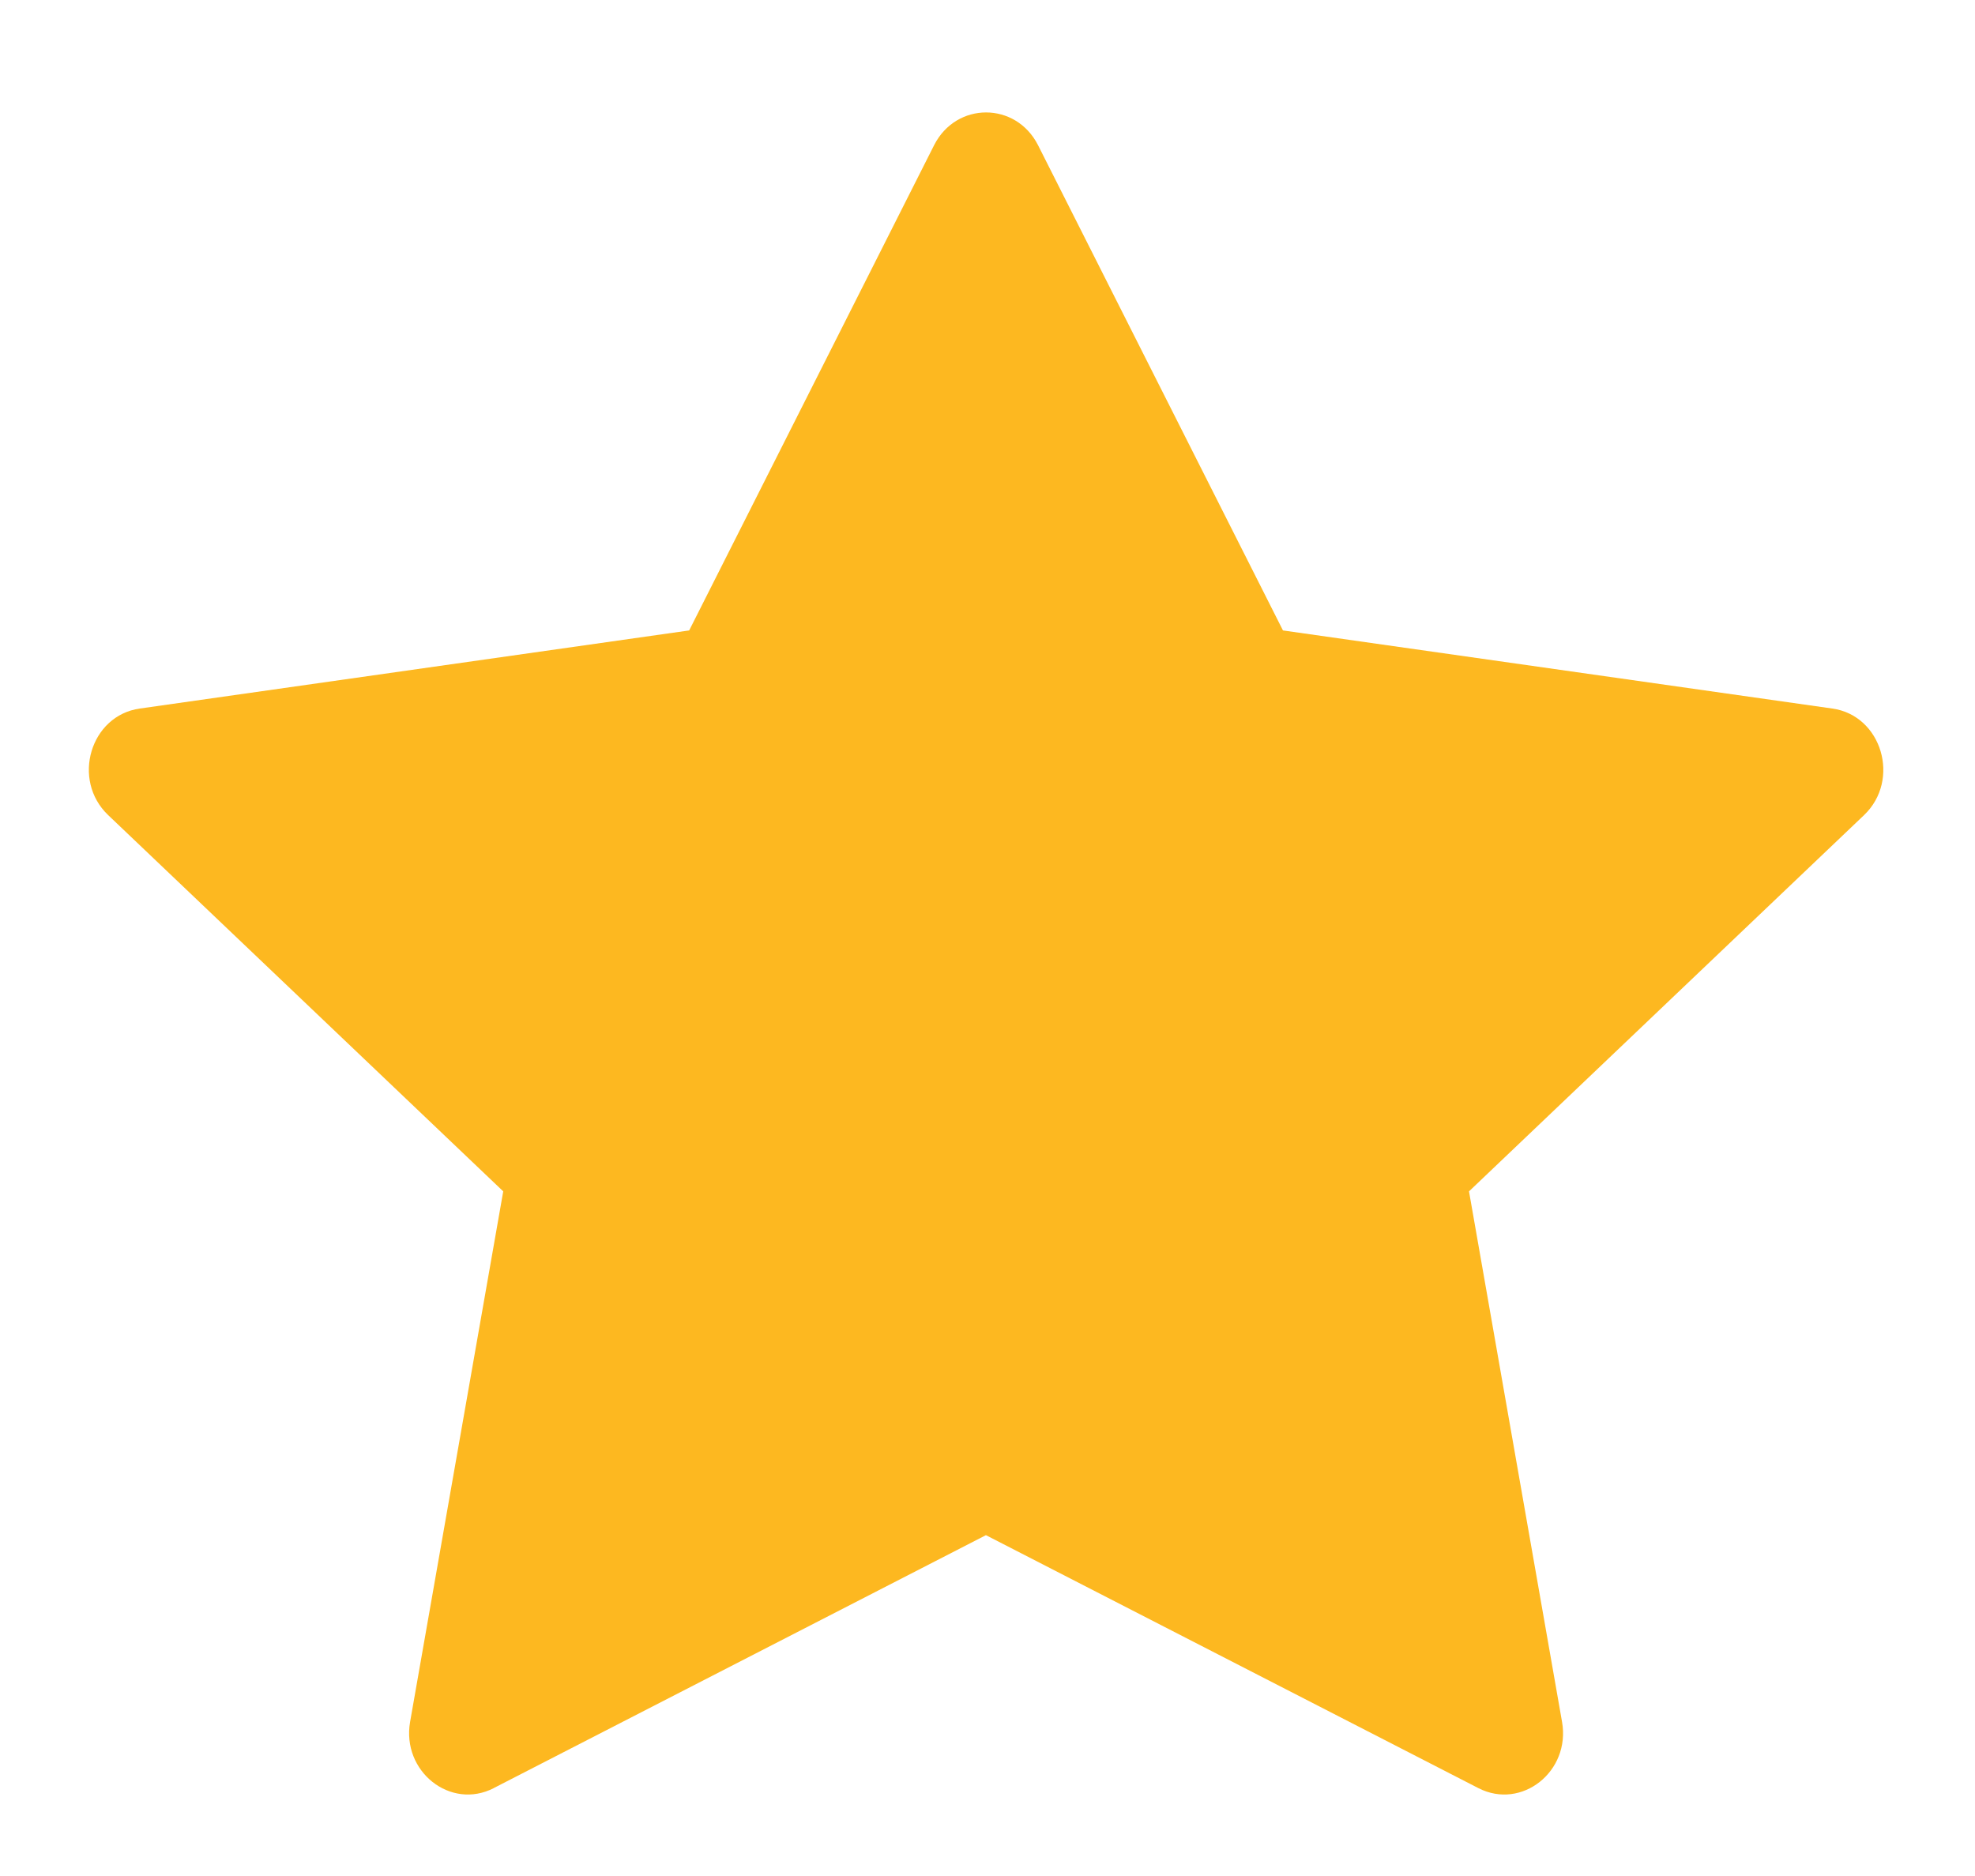 <svg width="20" height="19" viewBox="0 0 20 19" fill="none" xmlns="http://www.w3.org/2000/svg">
<g clip-path="url(#clip0_563_431)">
<path d="M5 18.11C4.562 18.335 4.065 17.941 4.153 17.438L5.096 12.066L1.095 8.255C0.721 7.898 0.915 7.246 1.416 7.176L6.979 6.385L9.459 1.471C9.683 1.028 10.288 1.028 10.512 1.471L12.992 6.385L18.555 7.176C19.056 7.246 19.25 7.898 18.877 8.255L14.876 12.066L15.818 17.438C15.907 17.941 15.409 18.335 14.971 18.11L9.984 15.548L4.999 18.11H5Z" fill="#FDB820"/>
</g>
<defs>
<clipPath id="clip0_563_431">
<rect width="18.171" height="18.171" fill="white" transform="translate(0.9 0.572)"/>
</clipPath>
</defs>
</svg>
